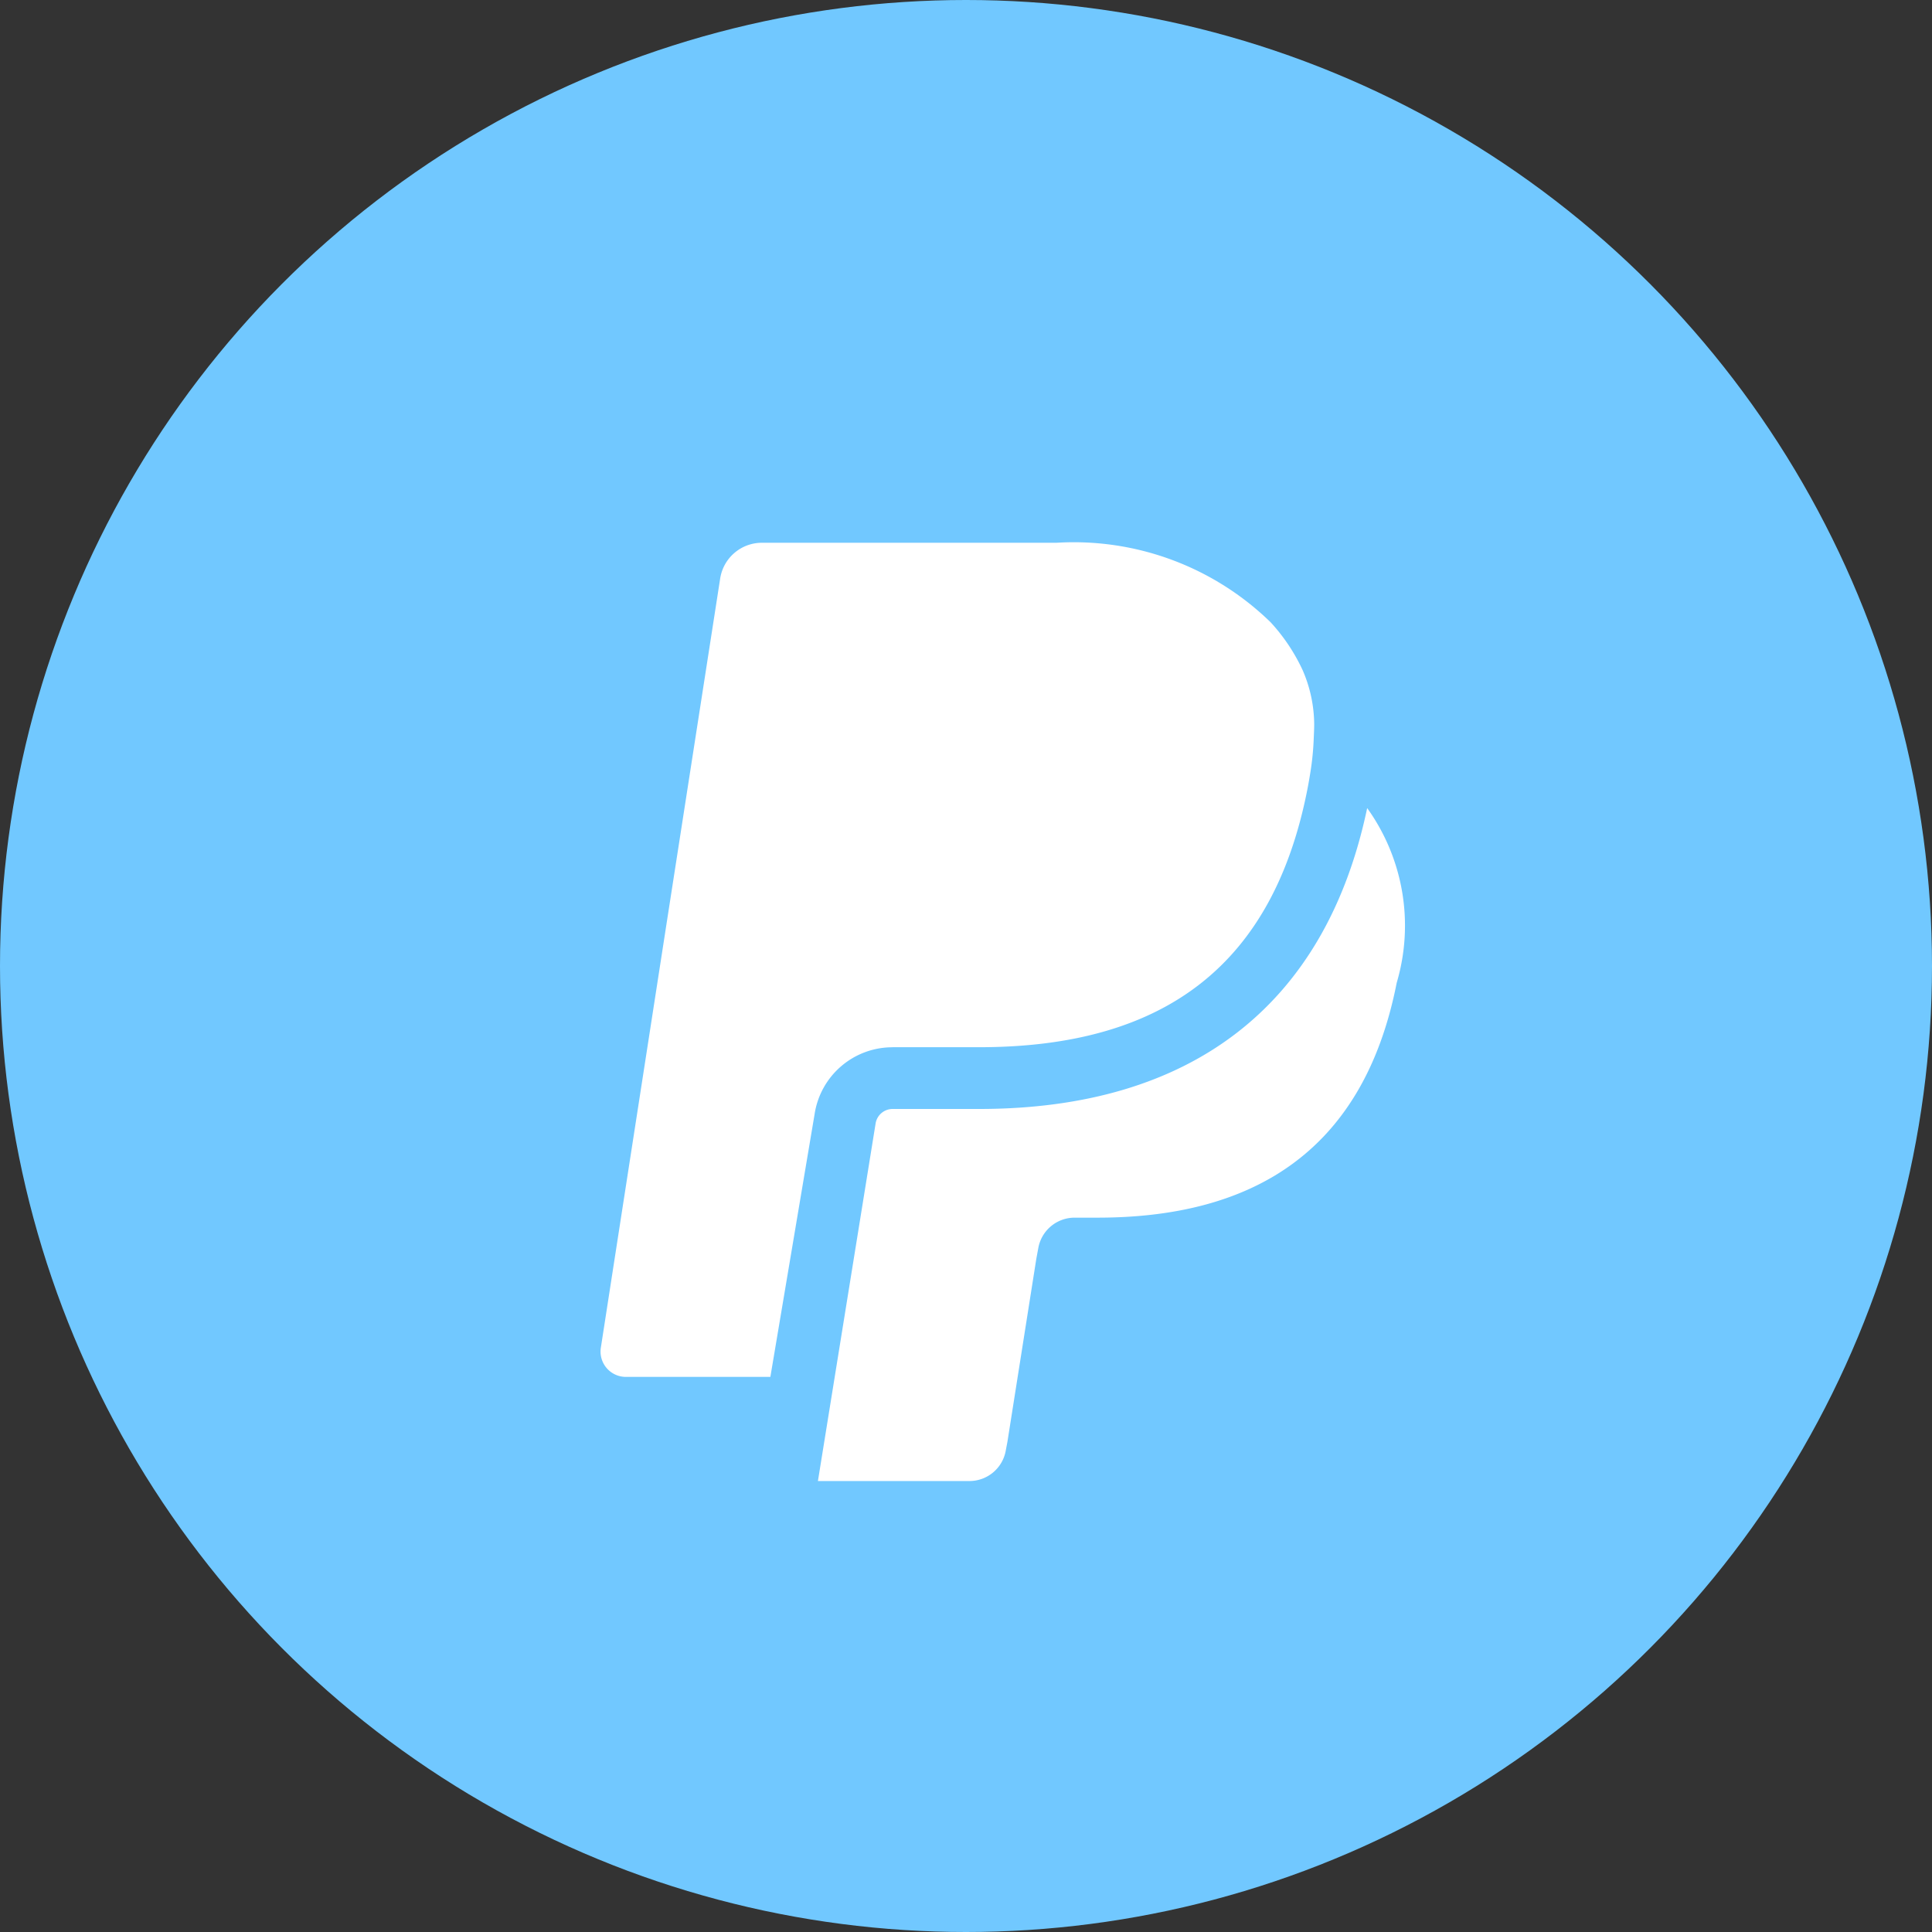 <svg xmlns="http://www.w3.org/2000/svg" width="31" height="31" viewBox="0 0 31 31">
  <rect x="0" y="0" width="31" height="31" fill="#333333" stroke="none"/>
  <g id="Group_1630" data-name="Group 1630" transform="translate(-60 -239)">
    <circle id="Ellipse_56" data-name="Ellipse 56" cx="15.5" cy="15.5" r="15.5" transform="translate(60 239)" fill="#71c8ff"/>
    <path id="Icon_metro-paypal" data-name="Icon metro-paypal" d="M10.821,11.179h1.388c3.014,0,4.725-1.358,5.269-4.149.018-.092.033-.181.047-.269a4.416,4.416,0,0,0,.052-.522c.005-.112.008-.178.008-.24A2.211,2.211,0,0,0,17.4,5.13a2.989,2.989,0,0,0-.513-.768A4.525,4.525,0,0,0,13.45,3.085H8.722a.677.677,0,0,0-.668.571L7.2,9.152,6.139,16a.406.406,0,0,0,.4.469H8.859l.71-4.218a1.263,1.263,0,0,1,1.252-1.071Zm7.614-3.837c-.662,3.154-2.808,4.828-6.227,4.828H10.821a.277.277,0,0,0-.274.236L9.622,18.14h2.431a.592.592,0,0,0,.585-.5l.024-.125.464-2.939.03-.162a.592.592,0,0,1,.585-.5h.368c2.384,0,4.25-.969,4.8-3.769A3.234,3.234,0,0,0,18.435,7.342Z" transform="translate(63.502 244.624)" fill="#fff"/>
  </g>
</svg>
